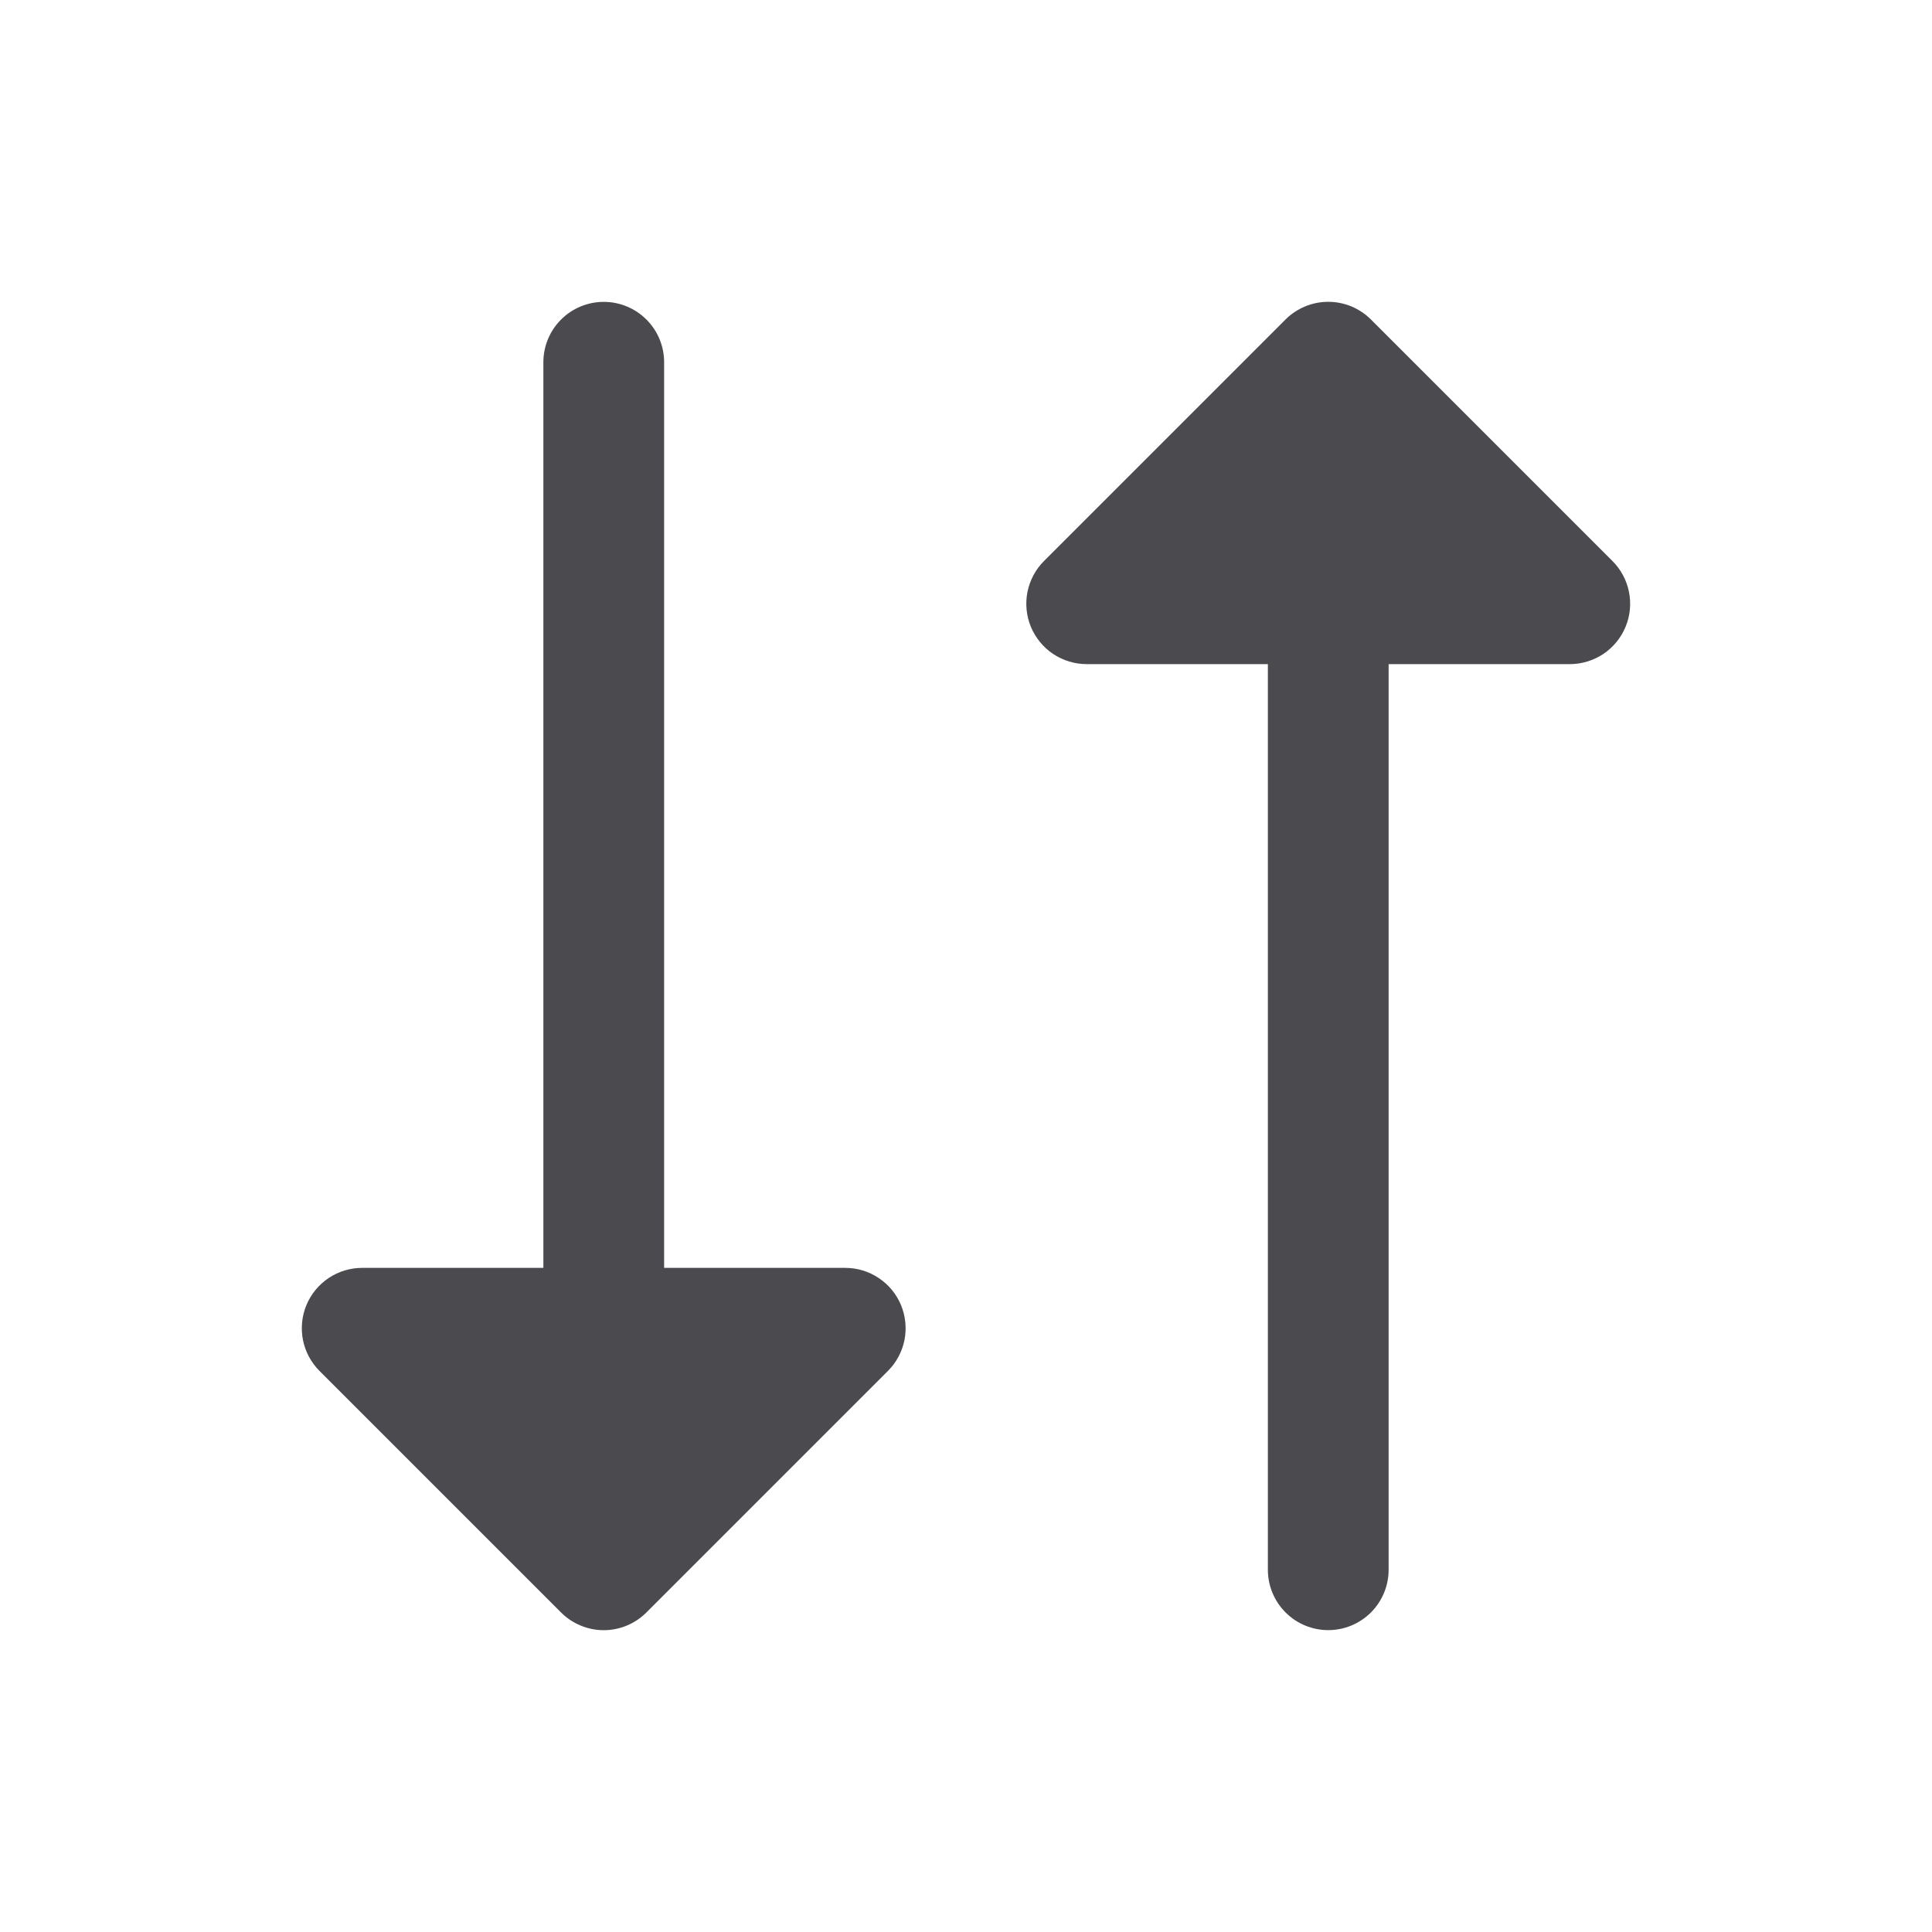 <svg width="32" height="32" viewBox="0 0 32 32" fill="none" xmlns="http://www.w3.org/2000/svg">
<path d="M14.924 21.617C14.999 21.8 15.019 22.001 14.981 22.195C14.942 22.389 14.847 22.567 14.707 22.707L10.707 26.707C10.614 26.8 10.504 26.874 10.383 26.924C10.261 26.975 10.131 27.001 10 27.001C9.868 27.001 9.738 26.975 9.617 26.924C9.495 26.874 9.385 26.8 9.292 26.707L5.292 22.707C5.152 22.567 5.057 22.389 5.018 22.195C4.98 22.001 4.999 21.8 5.075 21.617C5.151 21.434 5.279 21.278 5.444 21.168C5.608 21.058 5.802 21 6 21H9V6C9 5.735 9.105 5.48 9.293 5.293C9.48 5.105 9.735 5 10 5C10.265 5 10.519 5.105 10.707 5.293C10.895 5.48 11 5.735 11 6V21H14C14.198 21 14.391 21.058 14.555 21.169C14.72 21.278 14.848 21.435 14.924 21.617ZM26.707 9.292L22.707 5.292C22.614 5.199 22.504 5.126 22.383 5.075C22.261 5.025 22.131 4.999 22 4.999C21.868 4.999 21.738 5.025 21.617 5.075C21.495 5.126 21.385 5.199 21.292 5.292L17.292 9.292C17.152 9.432 17.057 9.61 17.018 9.805C16.98 9.999 16.999 10.2 17.075 10.383C17.151 10.565 17.279 10.722 17.444 10.832C17.608 10.941 17.802 11 18 11H21V26C21 26.265 21.105 26.519 21.293 26.707C21.48 26.895 21.735 27 22 27C22.265 27 22.519 26.895 22.707 26.707C22.895 26.519 23 26.265 23 26V11H26C26.198 11 26.391 10.941 26.556 10.832C26.72 10.722 26.849 10.565 26.924 10.383C27 10.2 27.02 9.999 26.981 9.805C26.943 9.61 26.847 9.432 26.707 9.292Z" fill="#4A4A4F"/>
</svg>
